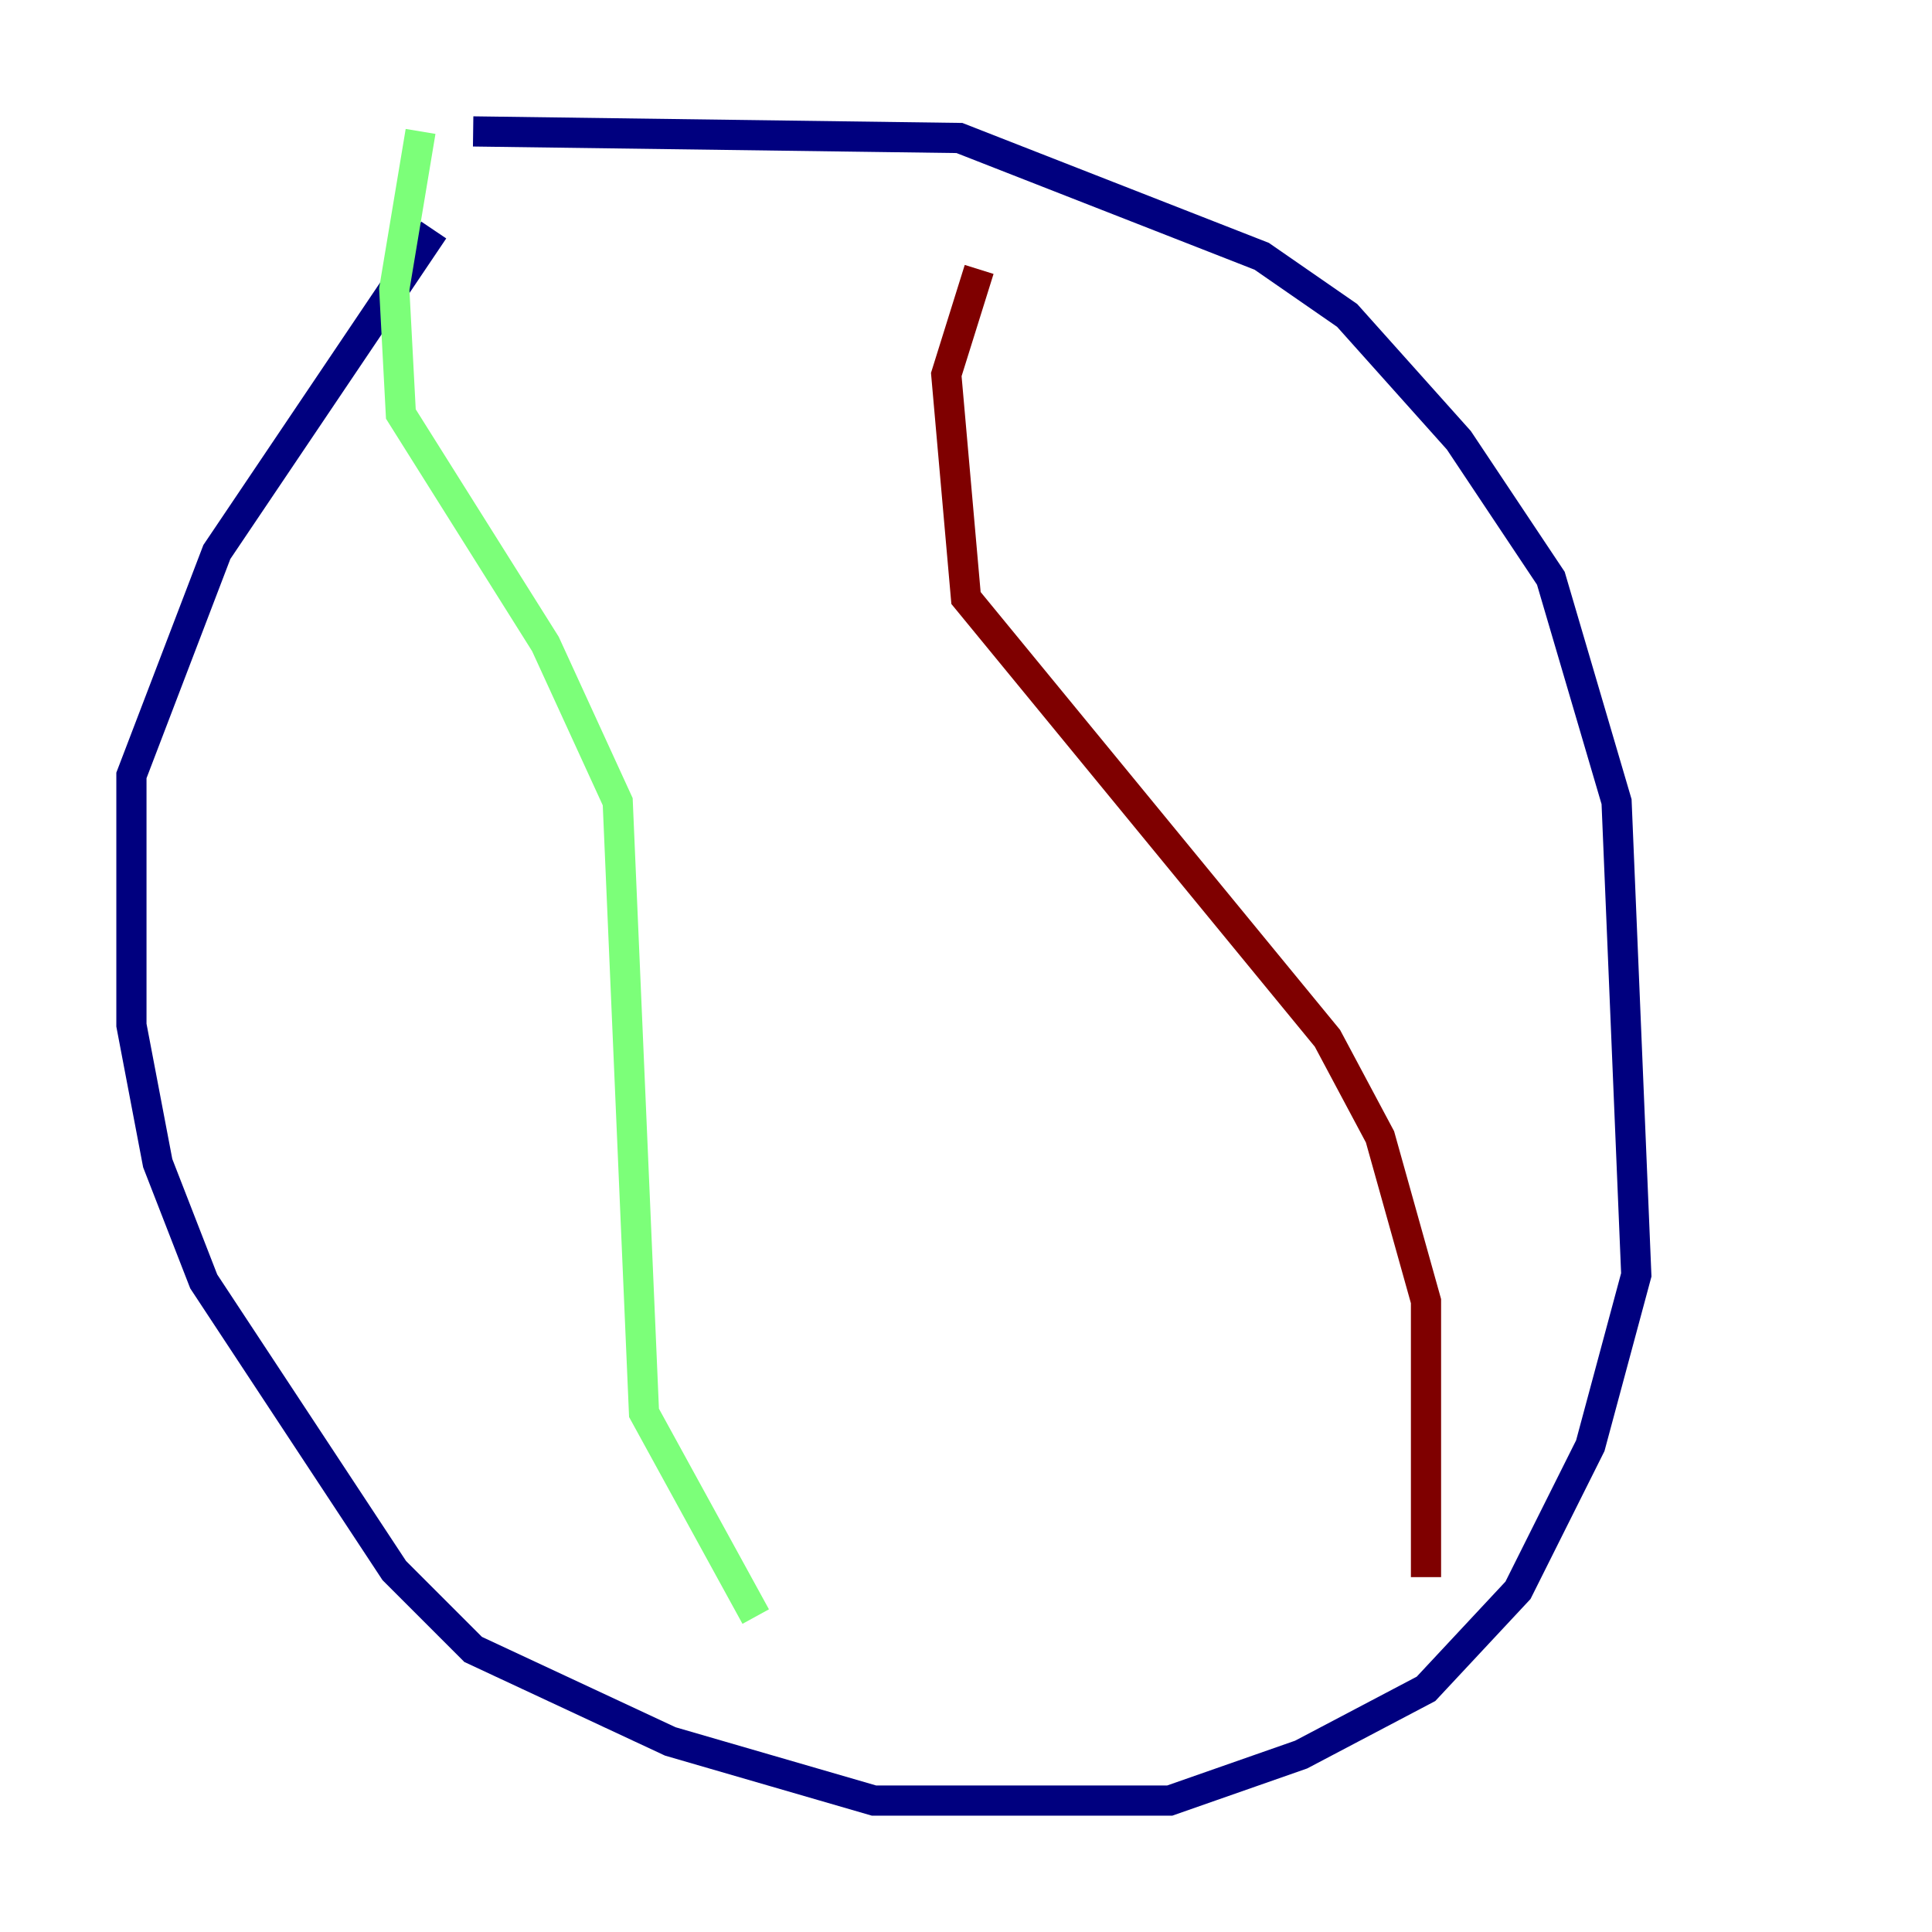 <?xml version="1.0" encoding="utf-8" ?>
<svg baseProfile="tiny" height="128" version="1.2" viewBox="0,0,128,128" width="128" xmlns="http://www.w3.org/2000/svg" xmlns:ev="http://www.w3.org/2001/xml-events" xmlns:xlink="http://www.w3.org/1999/xlink"><defs /><polyline fill="none" points="31.347,8.707 63.565,9.143 83.592,16.98 89.252,20.898 96.653,29.17 102.748,38.313 107.102,53.116 108.408,84.463 105.361,95.782 100.571,105.361 94.476,111.891 86.204,116.245 77.497,119.293 57.905,119.293 44.408,115.374 31.347,109.279 26.122,104.054 13.497,84.898 10.449,77.061 8.707,67.918 8.707,51.374 14.367,36.571 28.735,15.238" stroke="#00007f" stroke-width="2" /><polyline fill="none" points="27.864,8.707 26.122,19.157 26.558,27.429 36.136,42.667 40.925,53.116 42.667,93.605 50.068,107.102" stroke="#7cff79" stroke-width="2" /><polyline fill="none" points="64.871,17.85 62.694,24.816 64.0,39.619 87.946,68.789 91.429,75.32 94.476,86.204 94.476,104.49" stroke="#7f0000" stroke-width="2" /></svg>